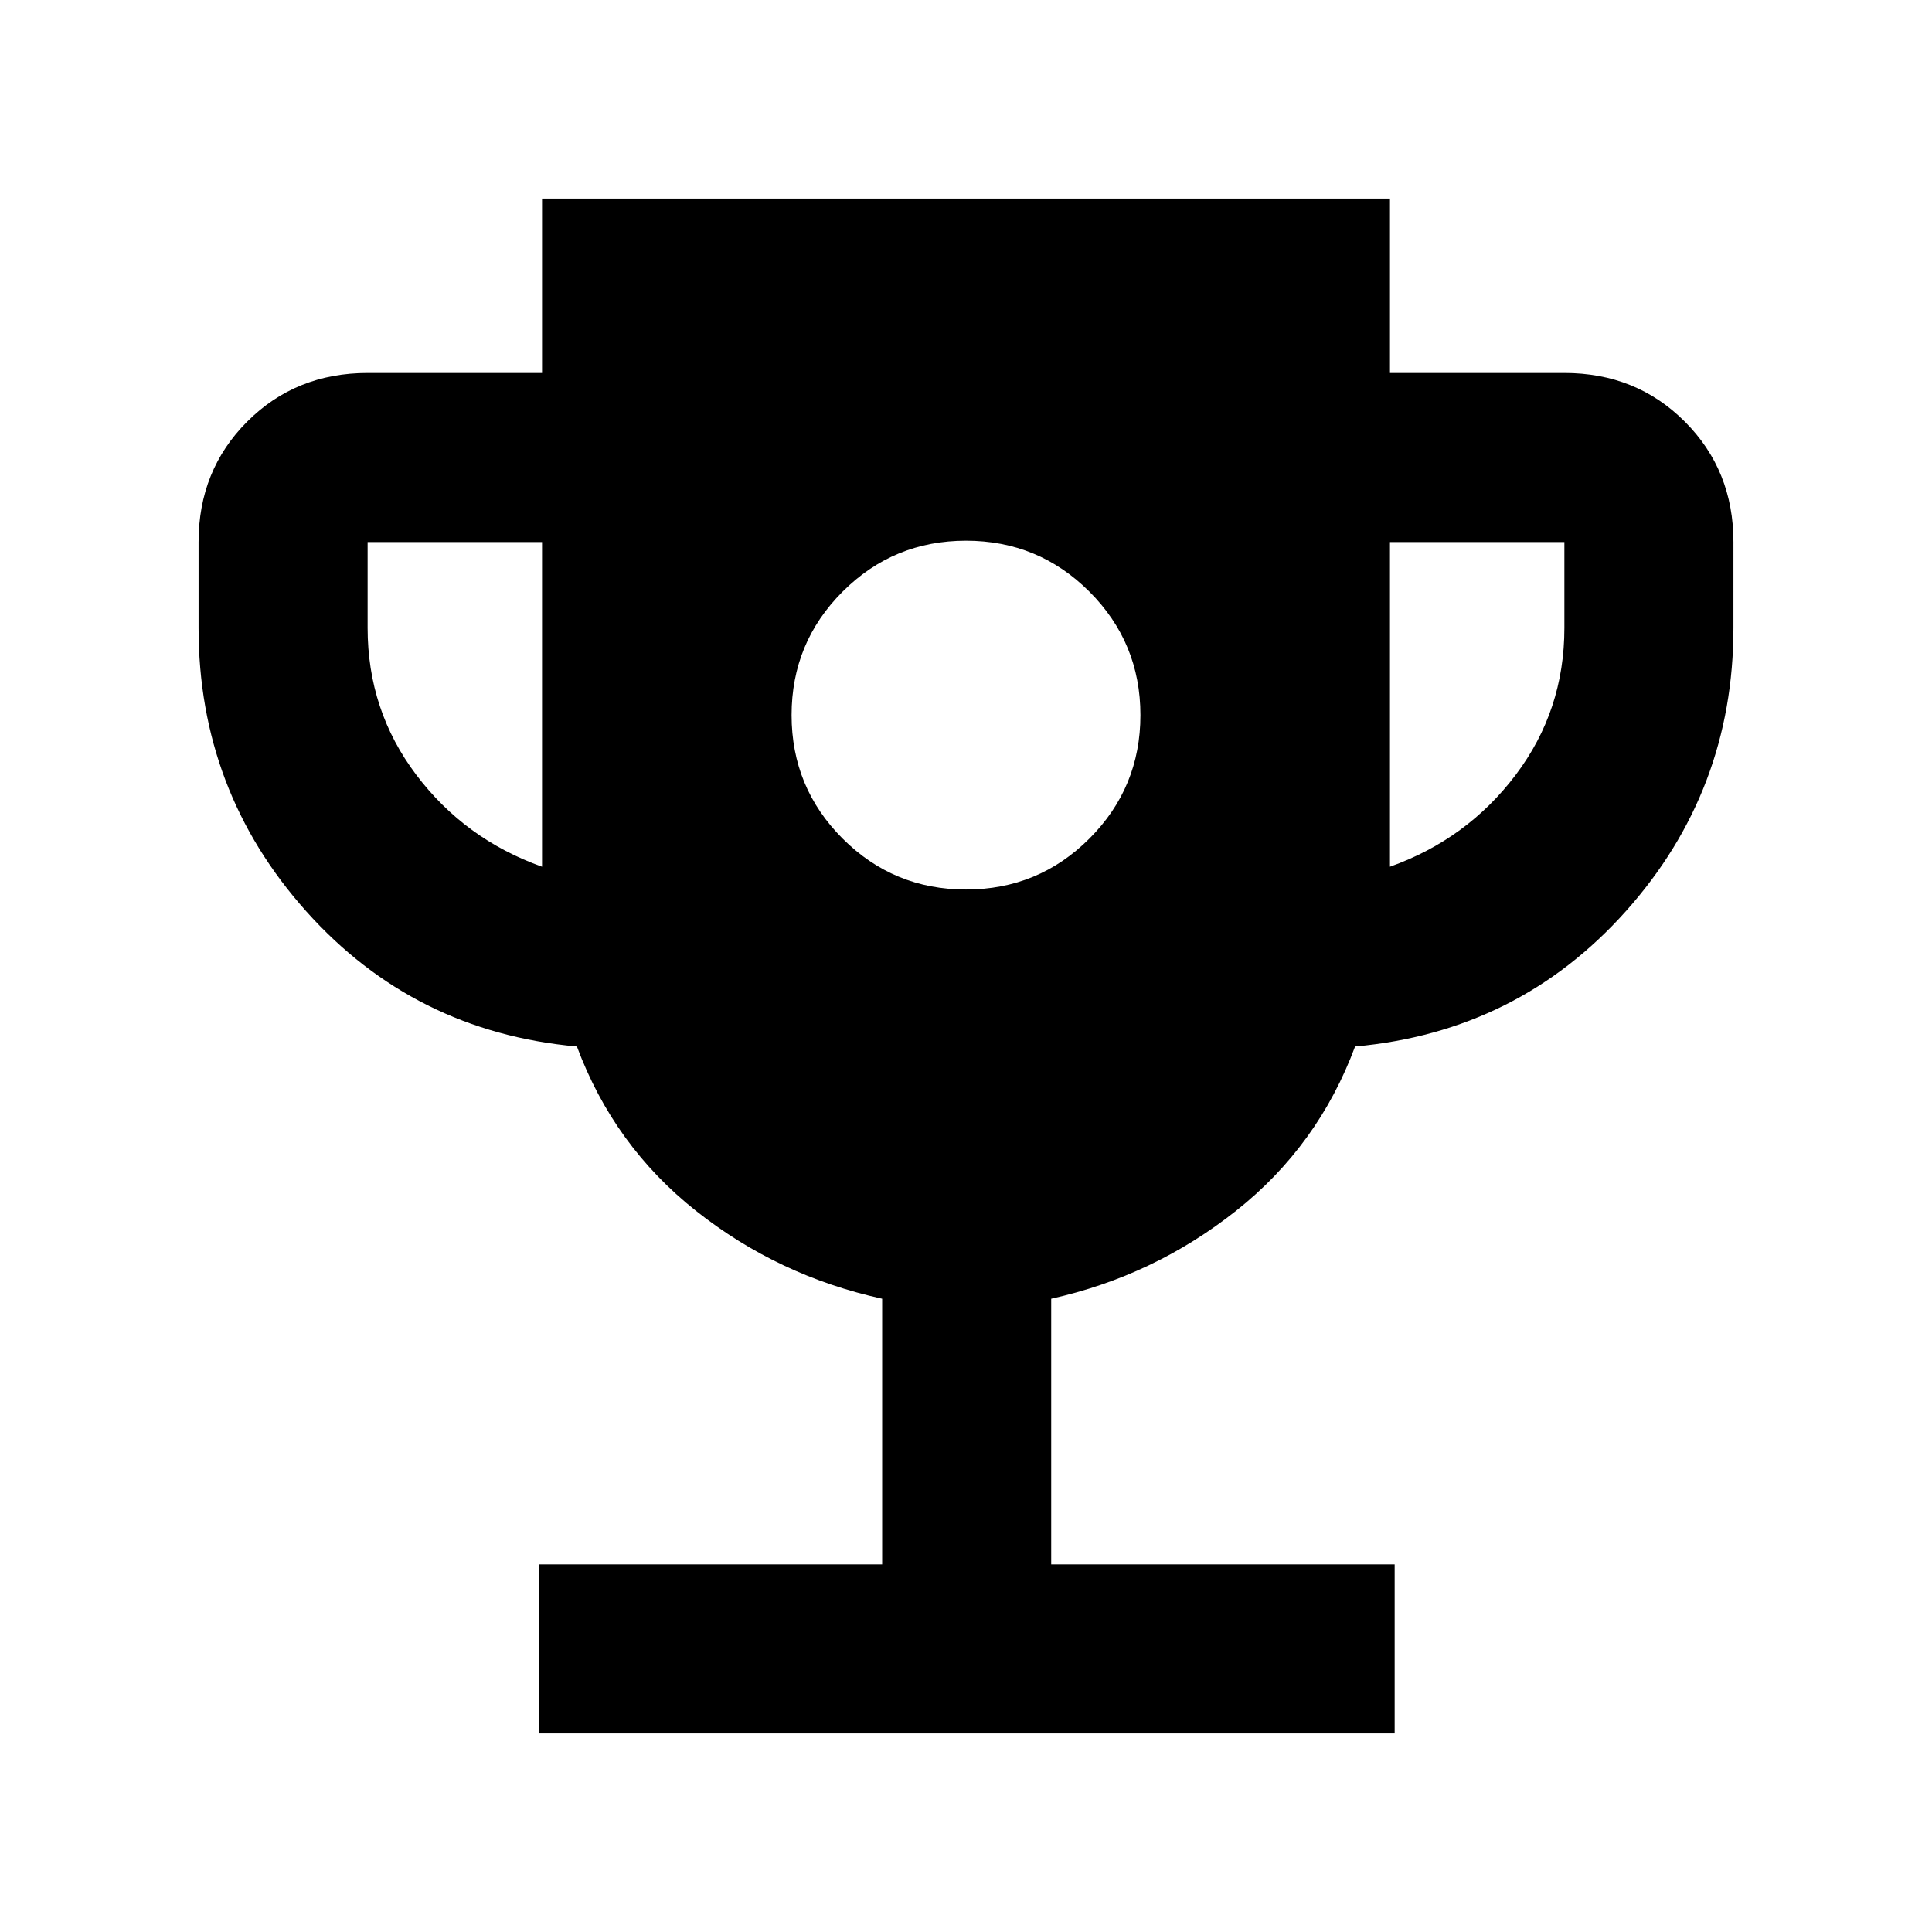 <svg xmlns="http://www.w3.org/2000/svg" height="40" viewBox="0 -960 960 960" width="40"><path d="M480-518q36 0 61.333-25.333 25.334-25.334 25.334-61.334T541.333-666Q516-691.334 480-691.334T418.667-666q-25.334 25.333-25.334 61.333t25.334 61.334Q444-518 480-518ZM267.667-98.667v-83.999h170.667v-132.001Q386.667-326 345.833-358.334 305-390.667 286.667-440.001q-81-7.333-134.5-67.166T98.667-648v-42.667q0-35.666 24.166-59.833 24.167-24.166 59.833-24.166h86.668v-86.667h421.332v86.667h86.668q35.666 0 59.833 24.166 24.166 24.167 24.166 59.833V-648q0 81-53.5 140.833t-134.5 67.166Q655-390.667 614.167-358.334 573.333-326 522.333-314.667v132.001h170.666v83.999H267.667Zm1.667-430.666v-161.334h-86.668V-648q0 41 24.167 73t62.501 45.667Zm421.332 0Q729-543 753.167-575q24.167-32 24.167-73v-42.667h-86.668v161.334Z"/></svg>